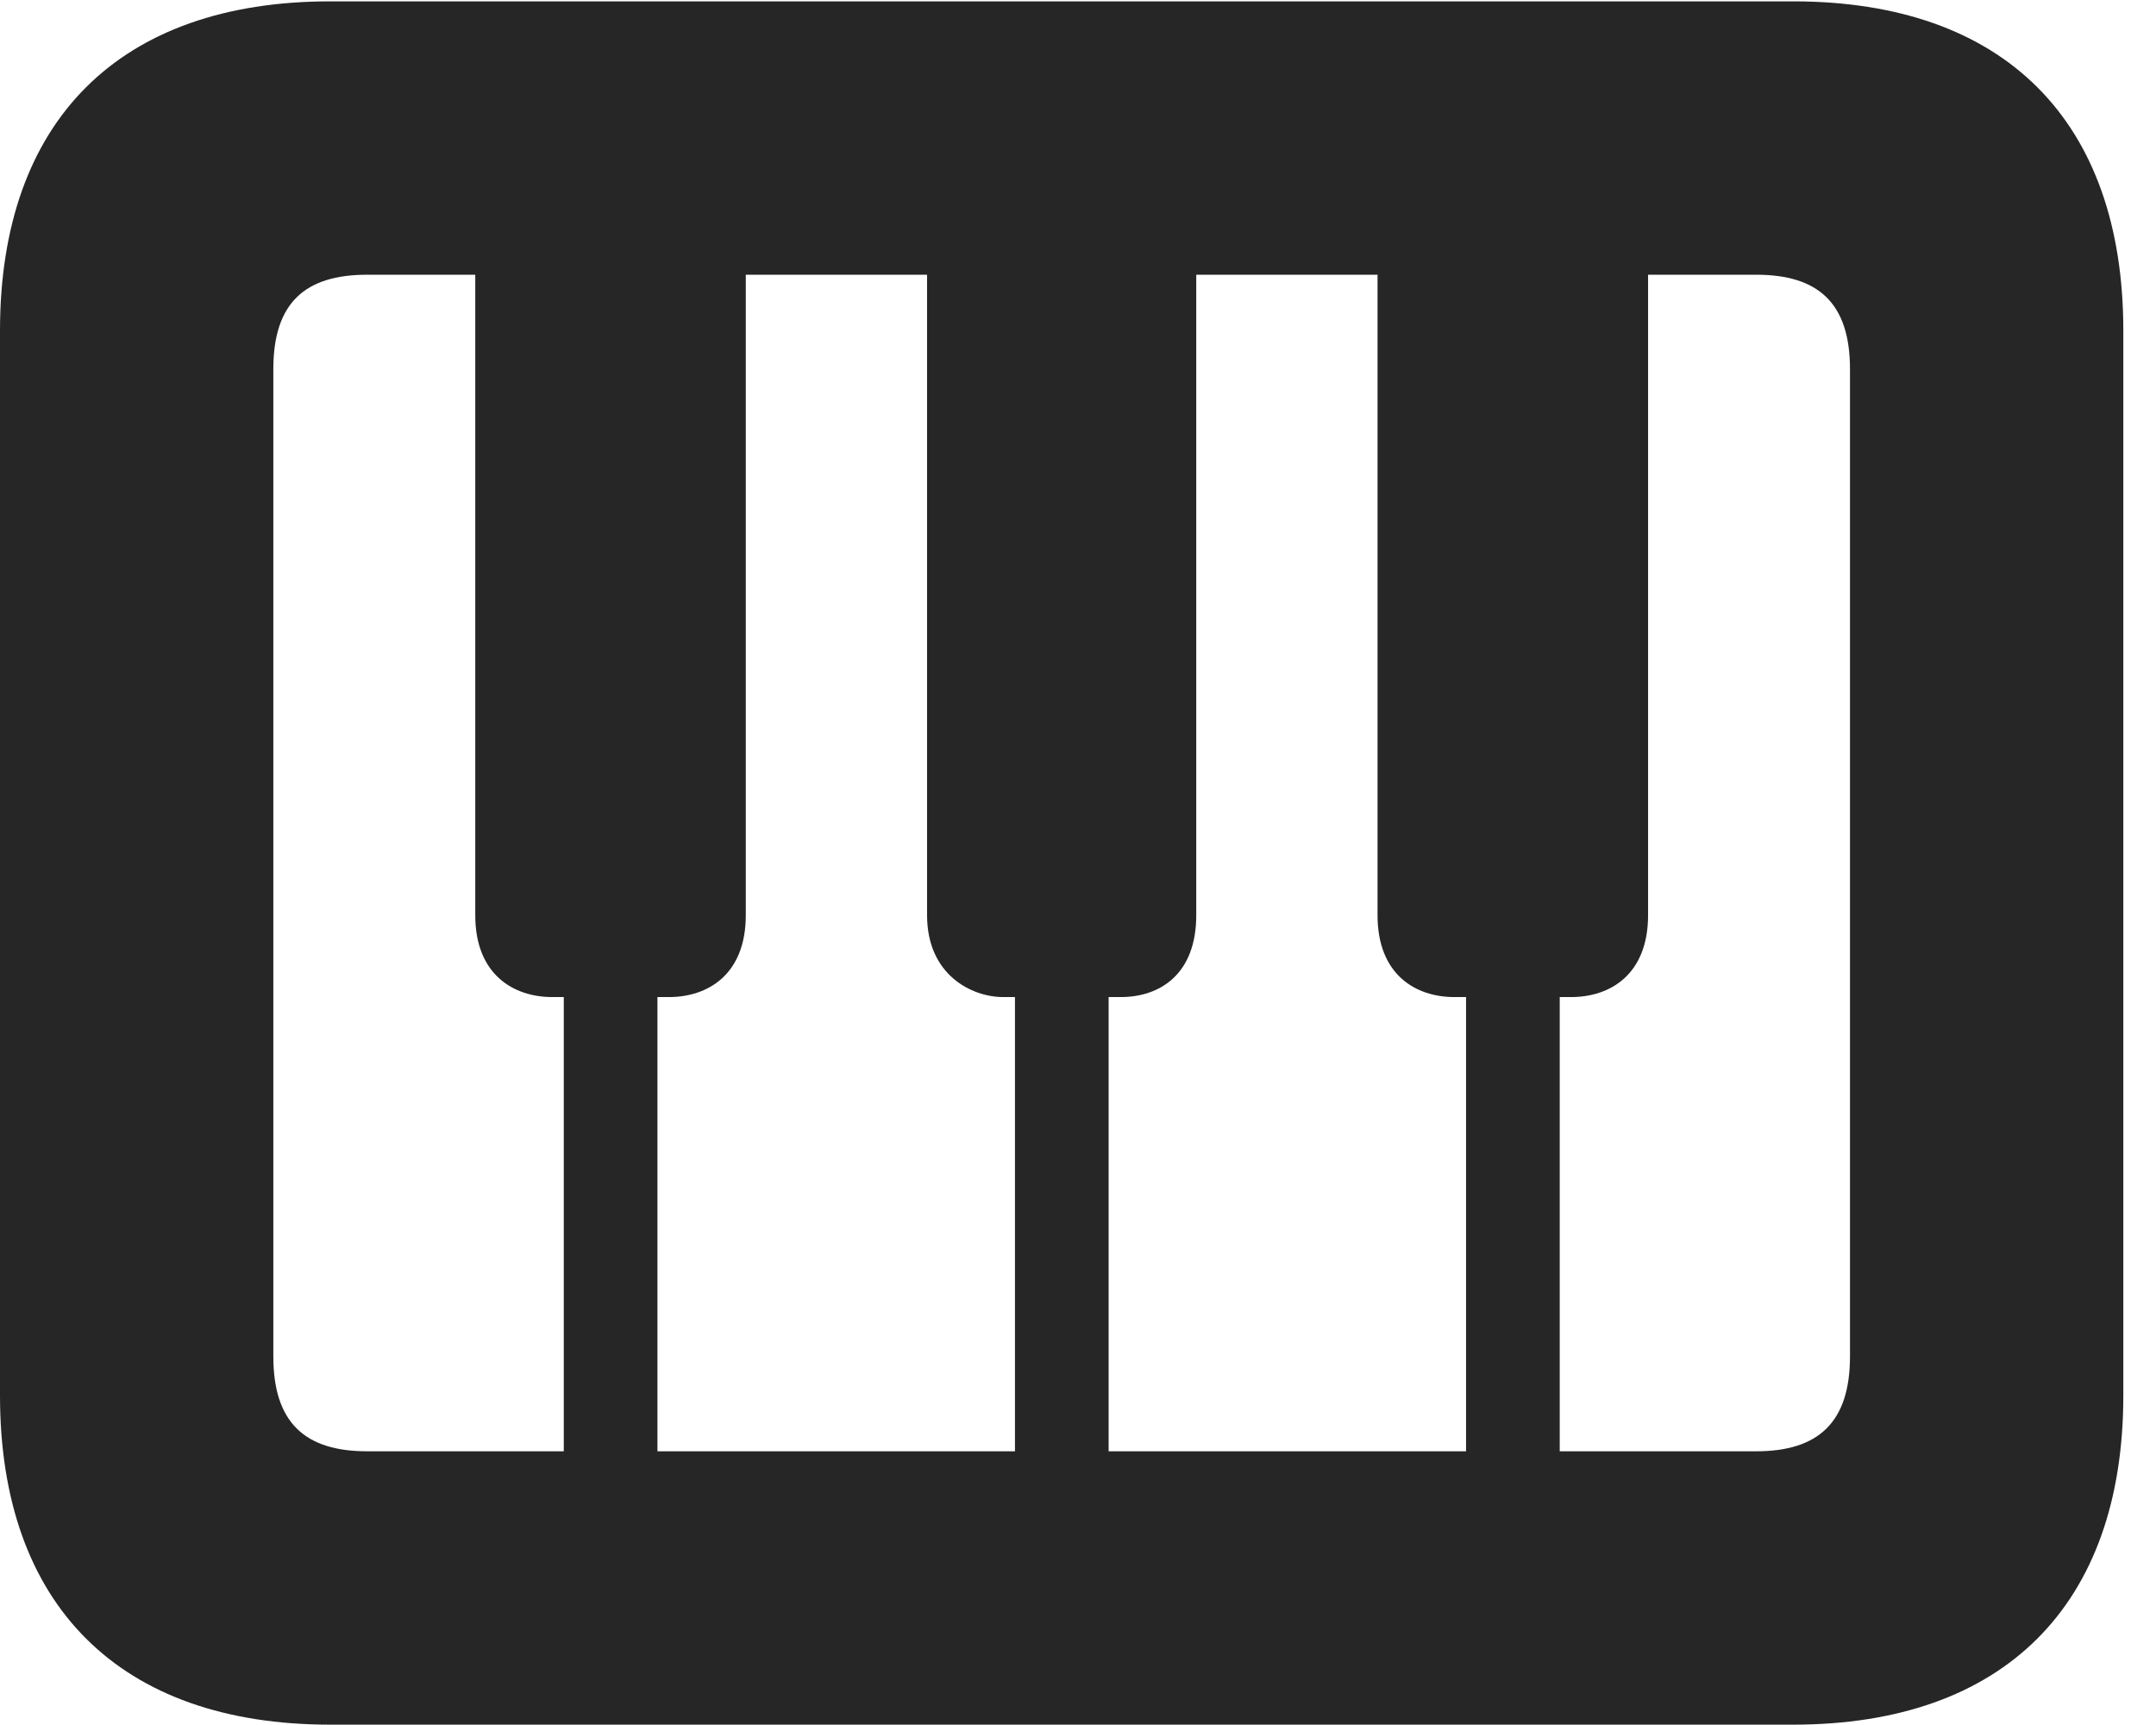 <?xml version="1.0" encoding="UTF-8"?>
<!--Generator: Apple Native CoreSVG 326-->
<!DOCTYPE svg PUBLIC "-//W3C//DTD SVG 1.1//EN" "http://www.w3.org/Graphics/SVG/1.1/DTD/svg11.dtd">
<svg version="1.1" xmlns="http://www.w3.org/2000/svg" xmlns:xlink="http://www.w3.org/1999/xlink"
       viewBox="0 0 23.821 19.053">
       <g>
              <rect height="19.053" opacity="0" width="23.821" x="0" y="0" />
              <path d="M8.24 1.987L5.251 1.987L5.251 10.111C5.251 10.764 5.671 11.015 6.102 11.015L7.391 11.015C7.823 11.015 8.24 10.764 8.24 10.111ZM13.217 1.987L10.243 1.987L10.243 10.111C10.243 10.771 10.737 11.015 11.084 11.015L12.383 11.015C12.815 11.015 13.217 10.764 13.217 10.111ZM18.209 1.987L15.22 1.987L15.22 10.111C15.22 10.764 15.637 11.015 16.069 11.015L17.36 11.015C17.792 11.015 18.209 10.764 18.209 10.111ZM6.229 9.506L6.229 17.151L7.264 17.151L7.264 9.506ZM11.214 9.506L11.214 17.151L12.249 17.151L12.249 9.506ZM16.198 9.506L16.198 17.151L17.233 17.151L17.233 9.506ZM3.648 19.053L19.812 19.053C22.139 19.053 23.46 17.734 23.46 15.416L23.46 3.654C23.46 1.329 22.139 0.015 19.812 0.015L3.648 0.015C1.324 0.015 0 1.329 0 3.654L0 15.416C0 17.734 1.324 19.053 3.648 19.053ZM4.056 16.033C3.37 16.033 3.02 15.717 3.02 14.985L3.02 4.078C3.02 3.346 3.37 3.035 4.056 3.035L19.404 3.035C20.087 3.035 20.44 3.346 20.44 4.078L20.44 14.985C20.44 15.717 20.087 16.033 19.404 16.033Z"
                     fill="currentColor" fill-opacity="0.85" />
       </g>
</svg>